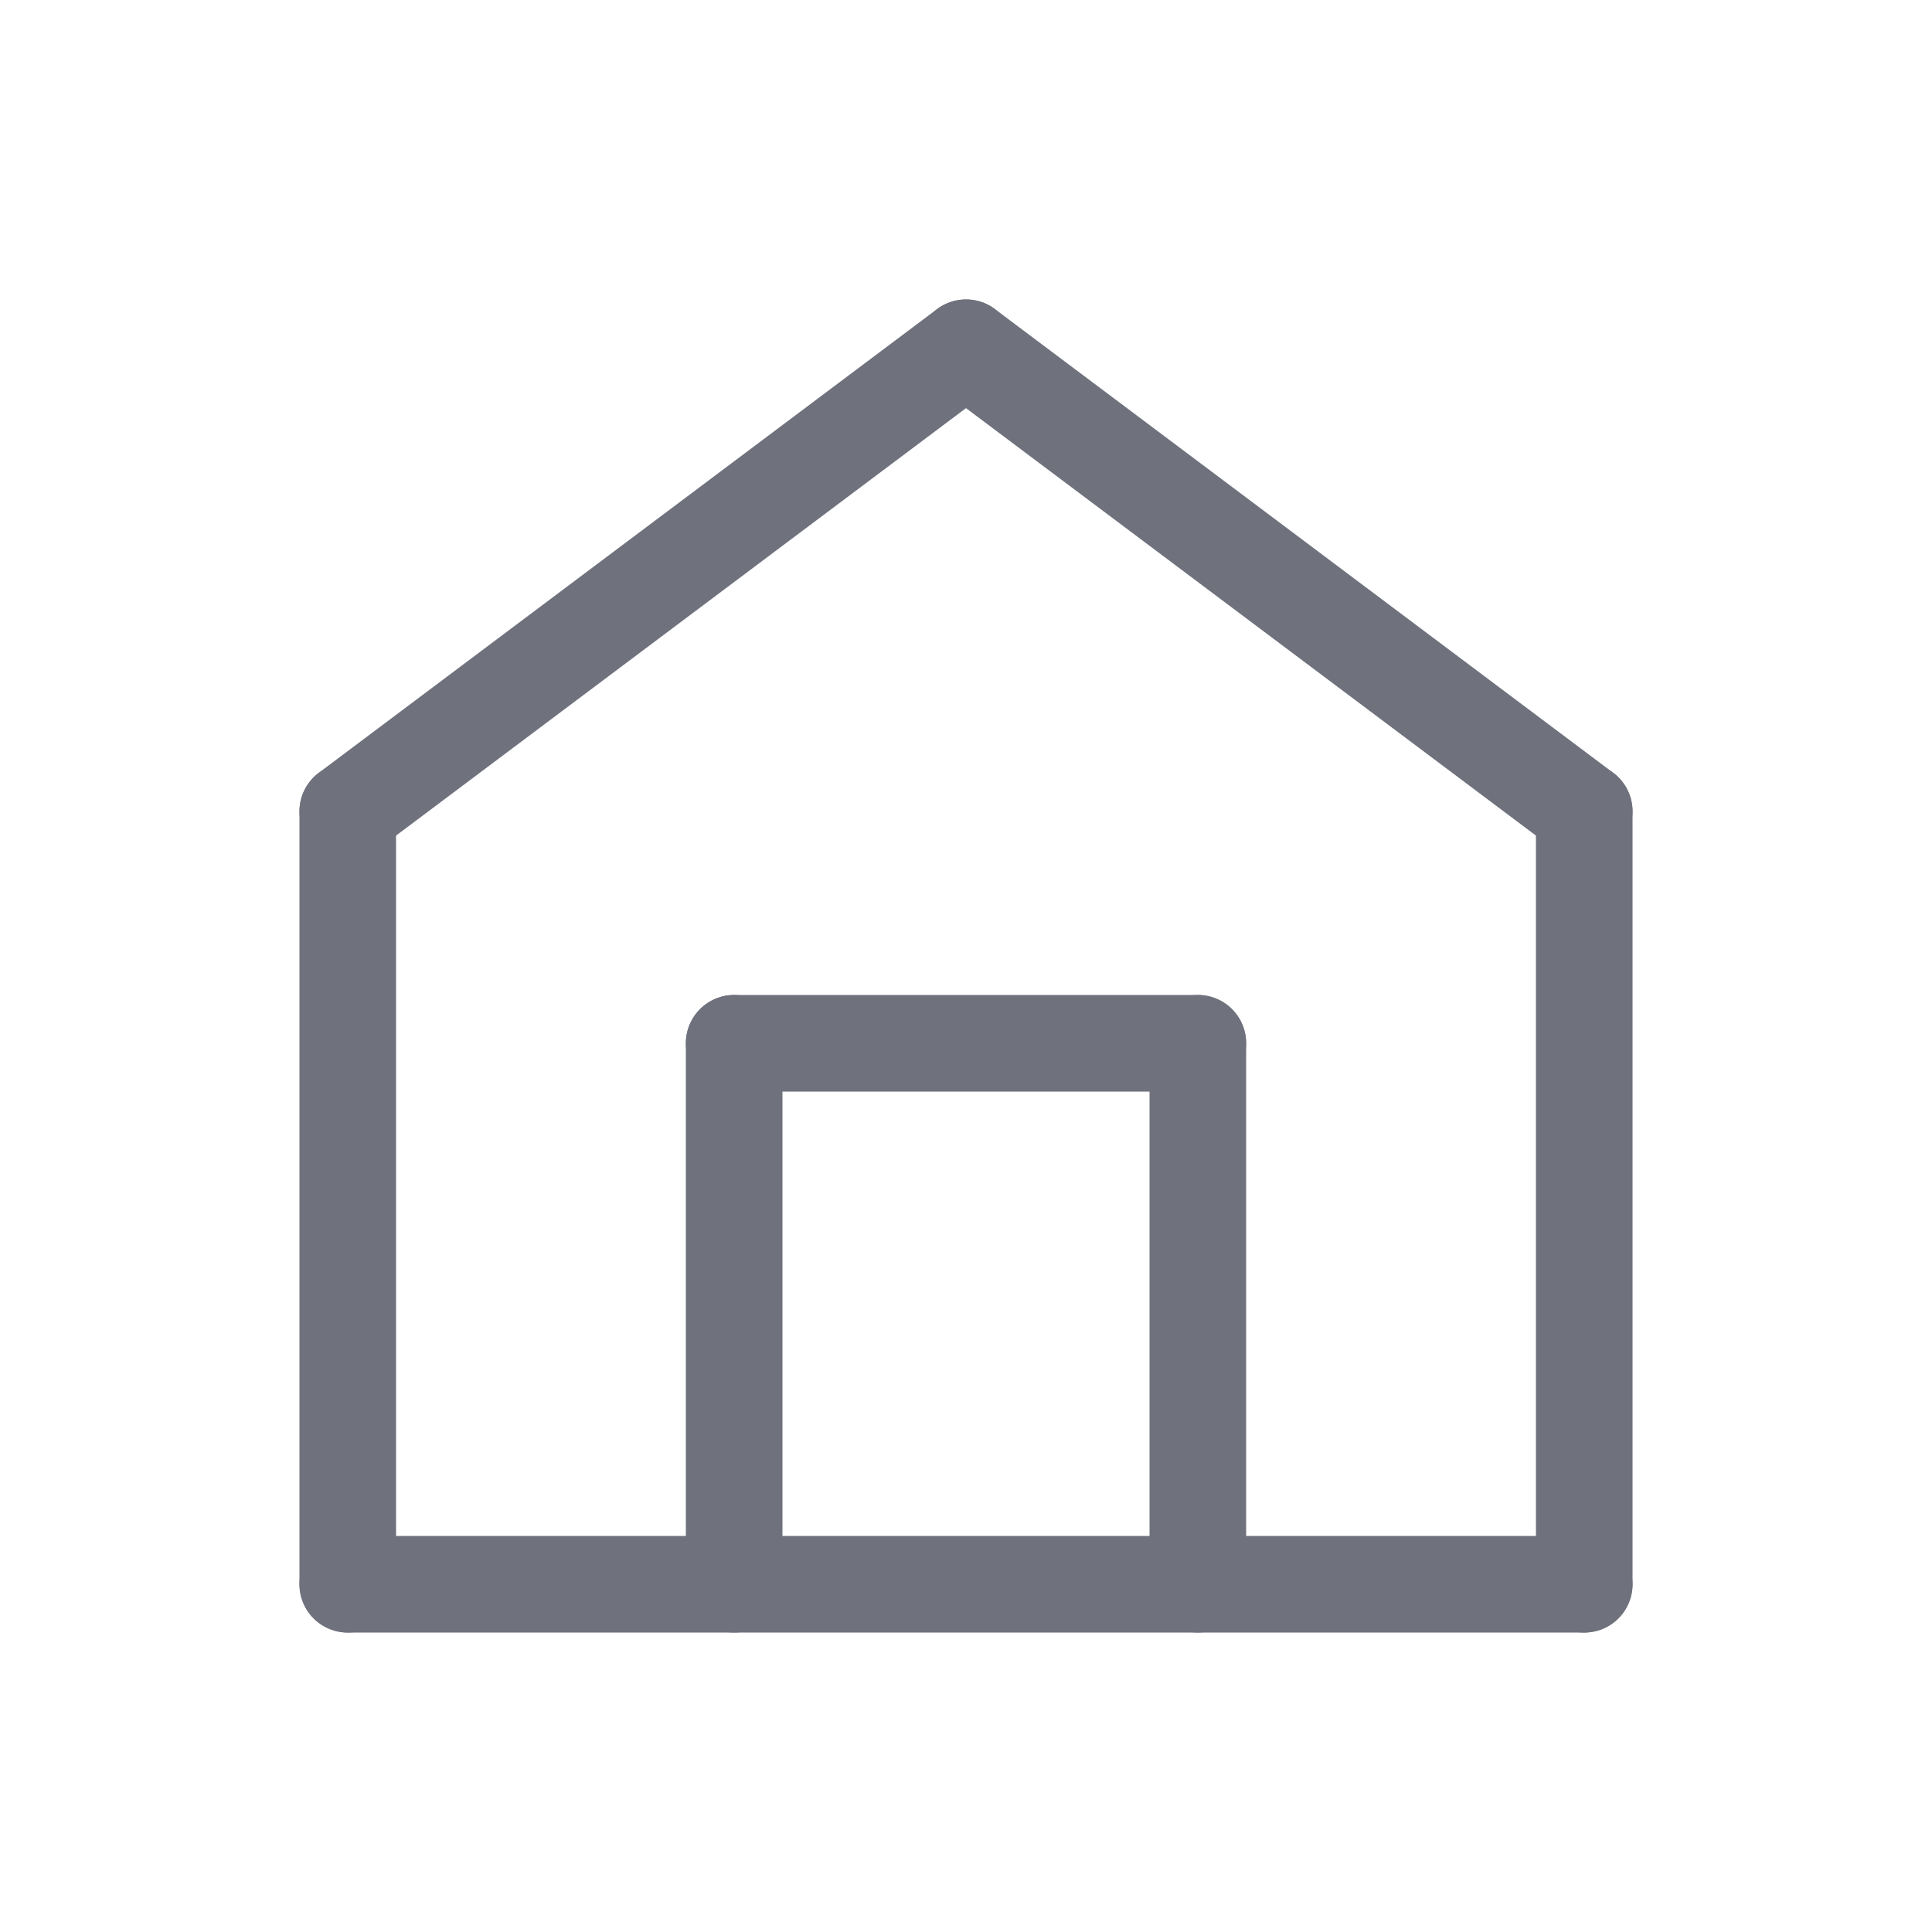 <svg width="20" height="20" viewBox="0 0 20 20" fill="none" xmlns="http://www.w3.org/2000/svg">
<path d="M16.4 16.4H3.6" stroke="#6F717D" stroke-linecap="round" stroke-linejoin="round"/>
<path d="M3.6 8.4V16.4" stroke="#6F717D" stroke-linecap="round" stroke-linejoin="round"/>
<path d="M16.4 8.4V16.4" stroke="#6F717D" stroke-linecap="round" stroke-linejoin="round"/>
<path d="M3.6 8.4L10 3.6" stroke="#6F717D" stroke-linecap="round" stroke-linejoin="round"/>
<path d="M16.4 8.4L10 3.6" stroke="#6F717D" stroke-linecap="round" stroke-linejoin="round"/>
<path d="M7.6 16.4V10.8" stroke="#6F717D" stroke-linecap="round" stroke-linejoin="round"/>
<path d="M12.4 10.8V16.4" stroke="#6F717D" stroke-linecap="round" stroke-linejoin="round"/>
<path d="M7.6 10.8H12.4" stroke="#6F717D" stroke-linecap="round" stroke-linejoin="round"/>
</svg>
